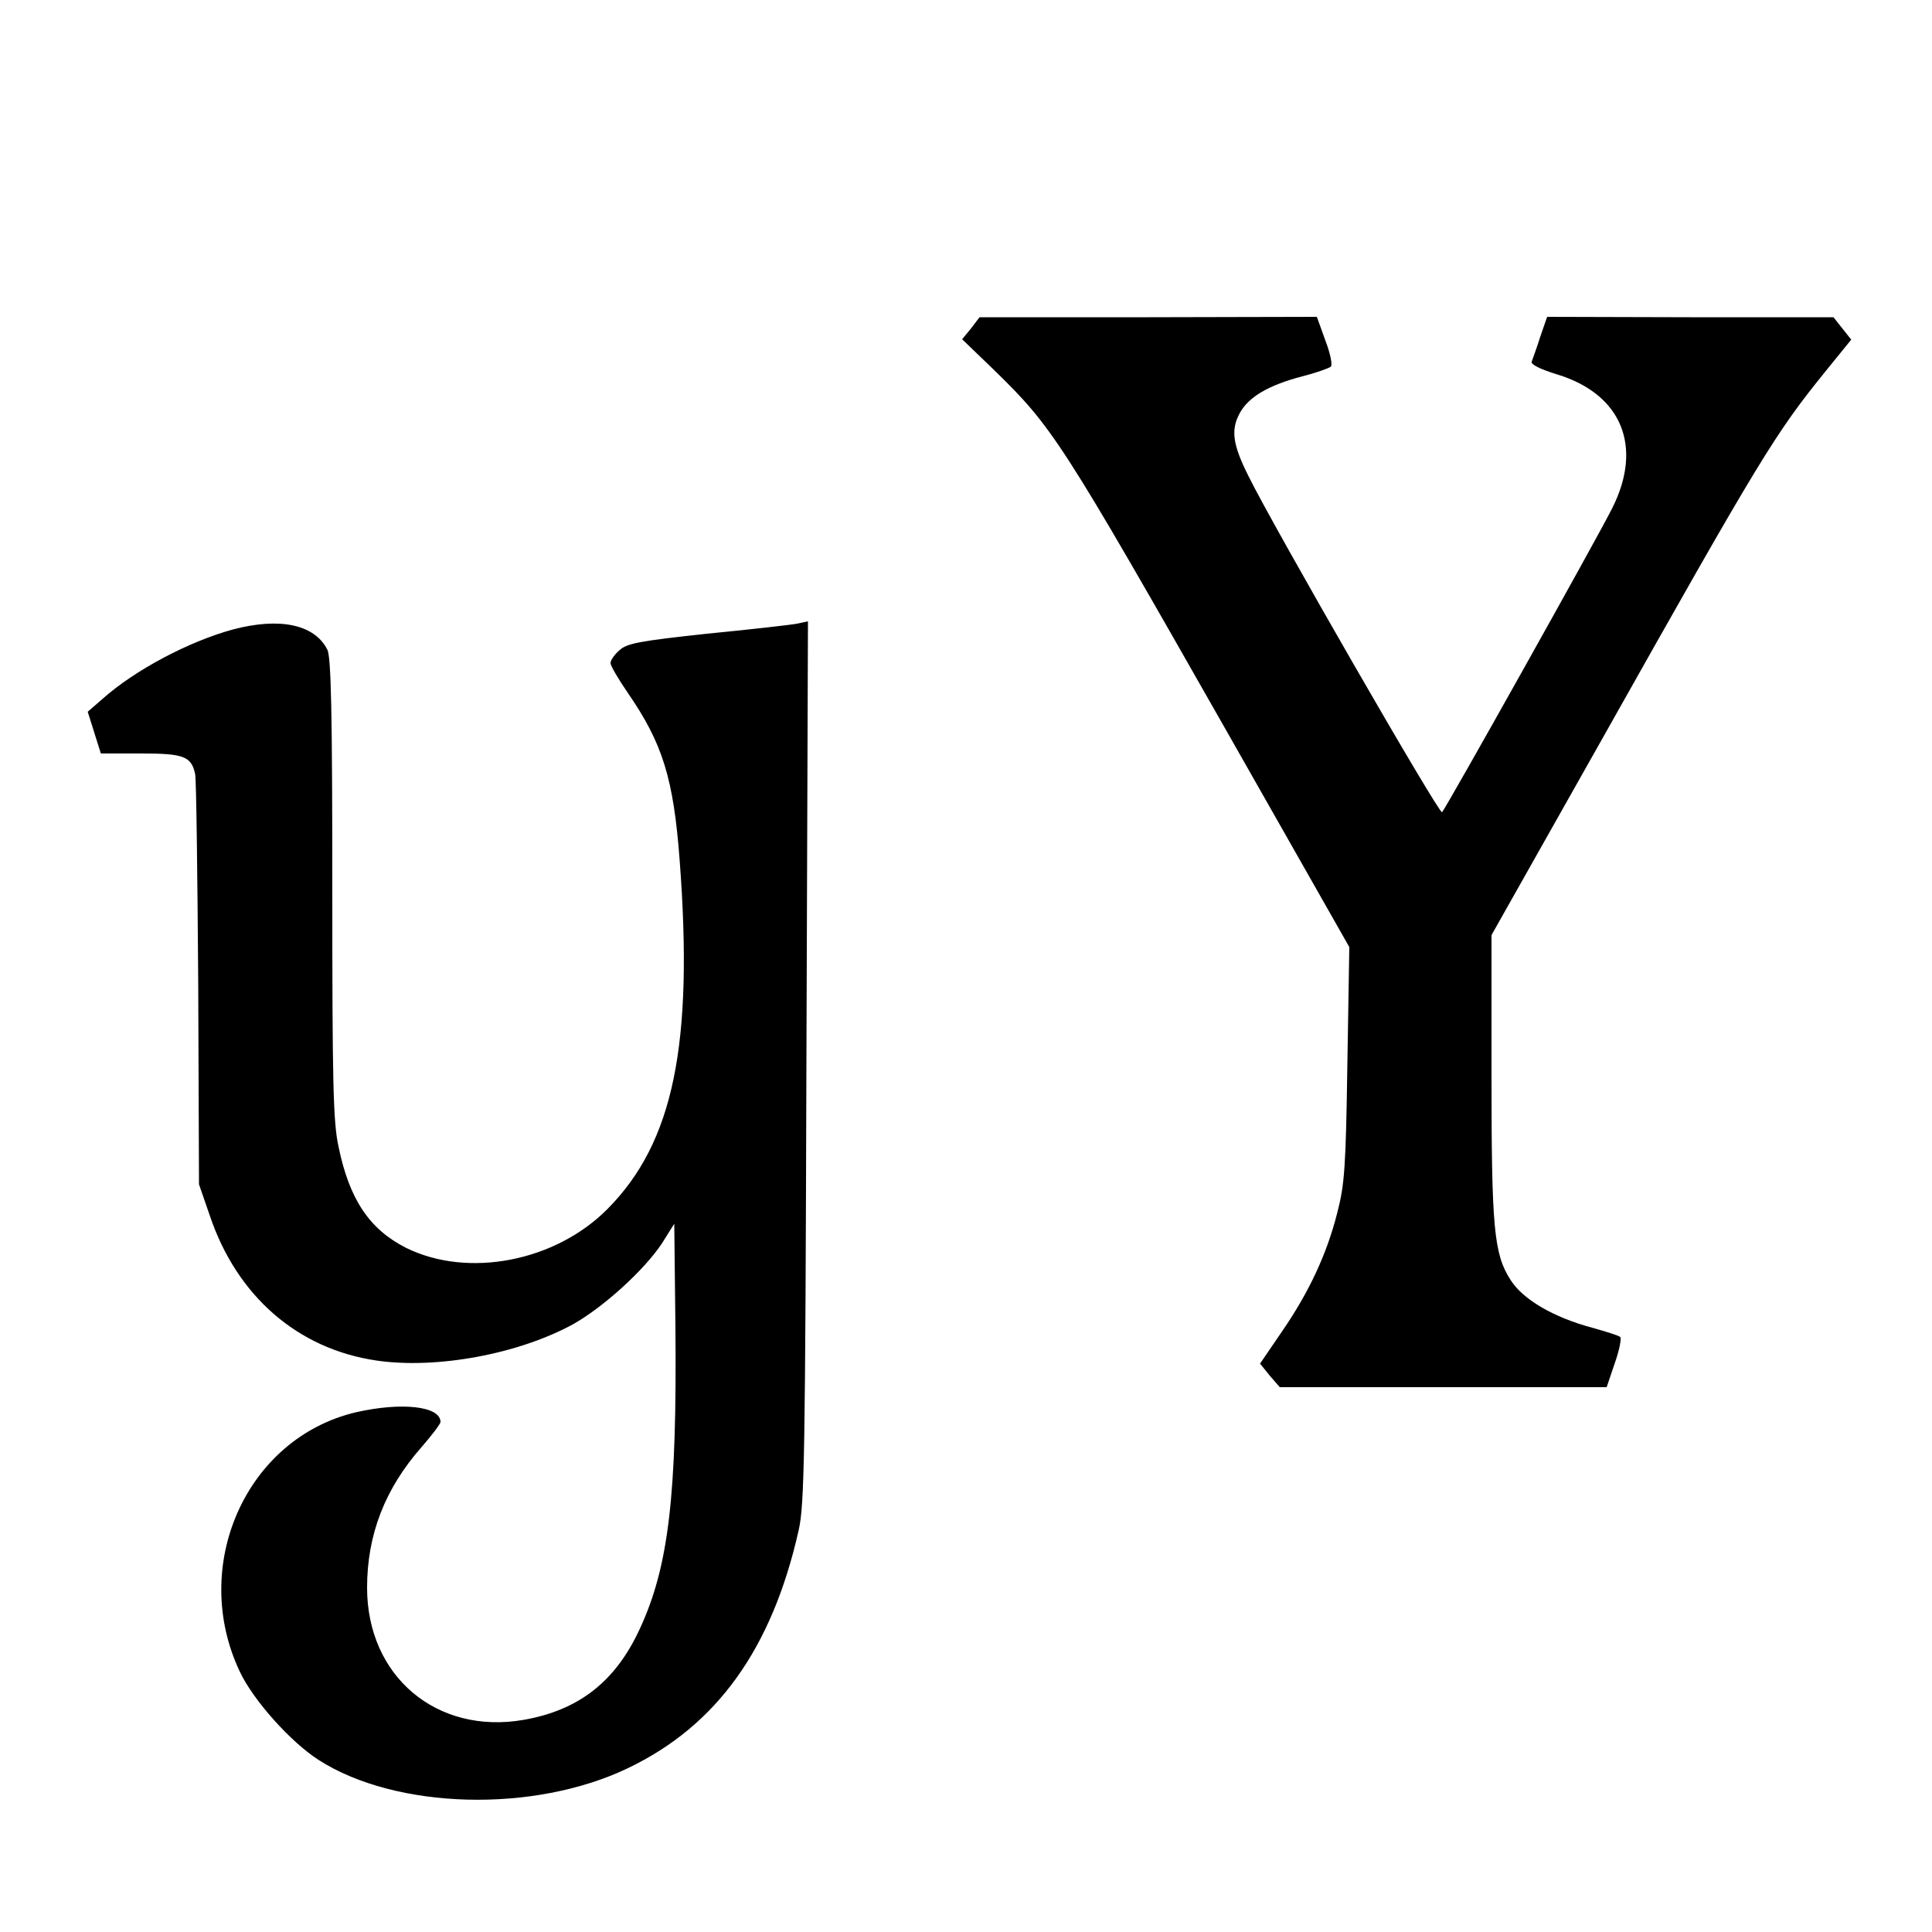<?xml version="1.0" standalone="no"?>
<!DOCTYPE svg PUBLIC "-//W3C//DTD SVG 20010904//EN"
 "http://www.w3.org/TR/2001/REC-SVG-20010904/DTD/svg10.dtd">
<svg version="1.0" xmlns="http://www.w3.org/2000/svg"
 width="500pt" height="500pt" viewBox="0 0 500 500"
 preserveAspectRatio="xMidYMid meet">
<g transform="translate(0,500) scale(0.1,-0.1)"
fill="#000000" stroke="none">
<path d="M2513 4150 l-23 -28 81 -78 c153 -149 174 -181 604 -937 l317 -558
-5 -302 c-4 -266 -7 -312 -26 -385 -27 -107 -73 -206 -144 -309 l-56 -82 25
-31 26 -30 423 0 423 0 21 62 c12 34 18 65 14 68 -5 4 -37 14 -73 24 -100 27
-179 73 -211 124 -43 67 -49 135 -49 530 l0 362 286 507 c413 734 448 791 580
954 l65 80 -23 29 -23 29 -371 0 -370 1 -18 -52 c-9 -29 -20 -58 -22 -64 -3
-7 23 -20 66 -33 167 -51 223 -187 142 -347 -38 -76 -430 -776 -440 -786 -7
-7 -436 738 -500 868 -42 83 -47 121 -24 164 23 43 75 73 162 96 36 9 69 21
74 25 5 4 -1 34 -14 68 l-22 61 -437 -1 -436 0 -22 -29z"/>
<path d="M603 3371 c-114 -31 -254 -105 -338 -180 l-38 -33 17 -54 17 -54 104
0 c110 0 130 -7 140 -53 3 -12 6 -256 8 -542 l2 -520 28 -81 c70 -208 227
-345 431 -375 156 -23 370 17 511 95 79 45 183 140 228 208 l32 51 3 -269 c4
-433 -17 -617 -92 -779 -63 -137 -158 -211 -301 -236 -225 -39 -405 113 -405
342 0 137 46 256 141 364 27 31 49 60 49 65 0 41 -101 52 -219 25 -284 -67
-431 -397 -300 -672 35 -74 132 -182 204 -228 200 -128 556 -138 800 -21 230
110 373 309 442 616 15 67 17 193 20 1213 l4 1139 -28 -6 c-15 -3 -120 -15
-233 -26 -176 -19 -208 -25 -227 -43 -13 -11 -23 -26 -23 -33 0 -7 20 -41 44
-76 91 -132 119 -222 135 -435 36 -476 -16 -729 -186 -901 -135 -137 -362
-181 -523 -101 -94 48 -146 125 -174 262 -14 64 -16 168 -16 669 0 451 -3 599
-13 617 -33 65 -123 84 -244 52z"/>
</g>
</svg>
